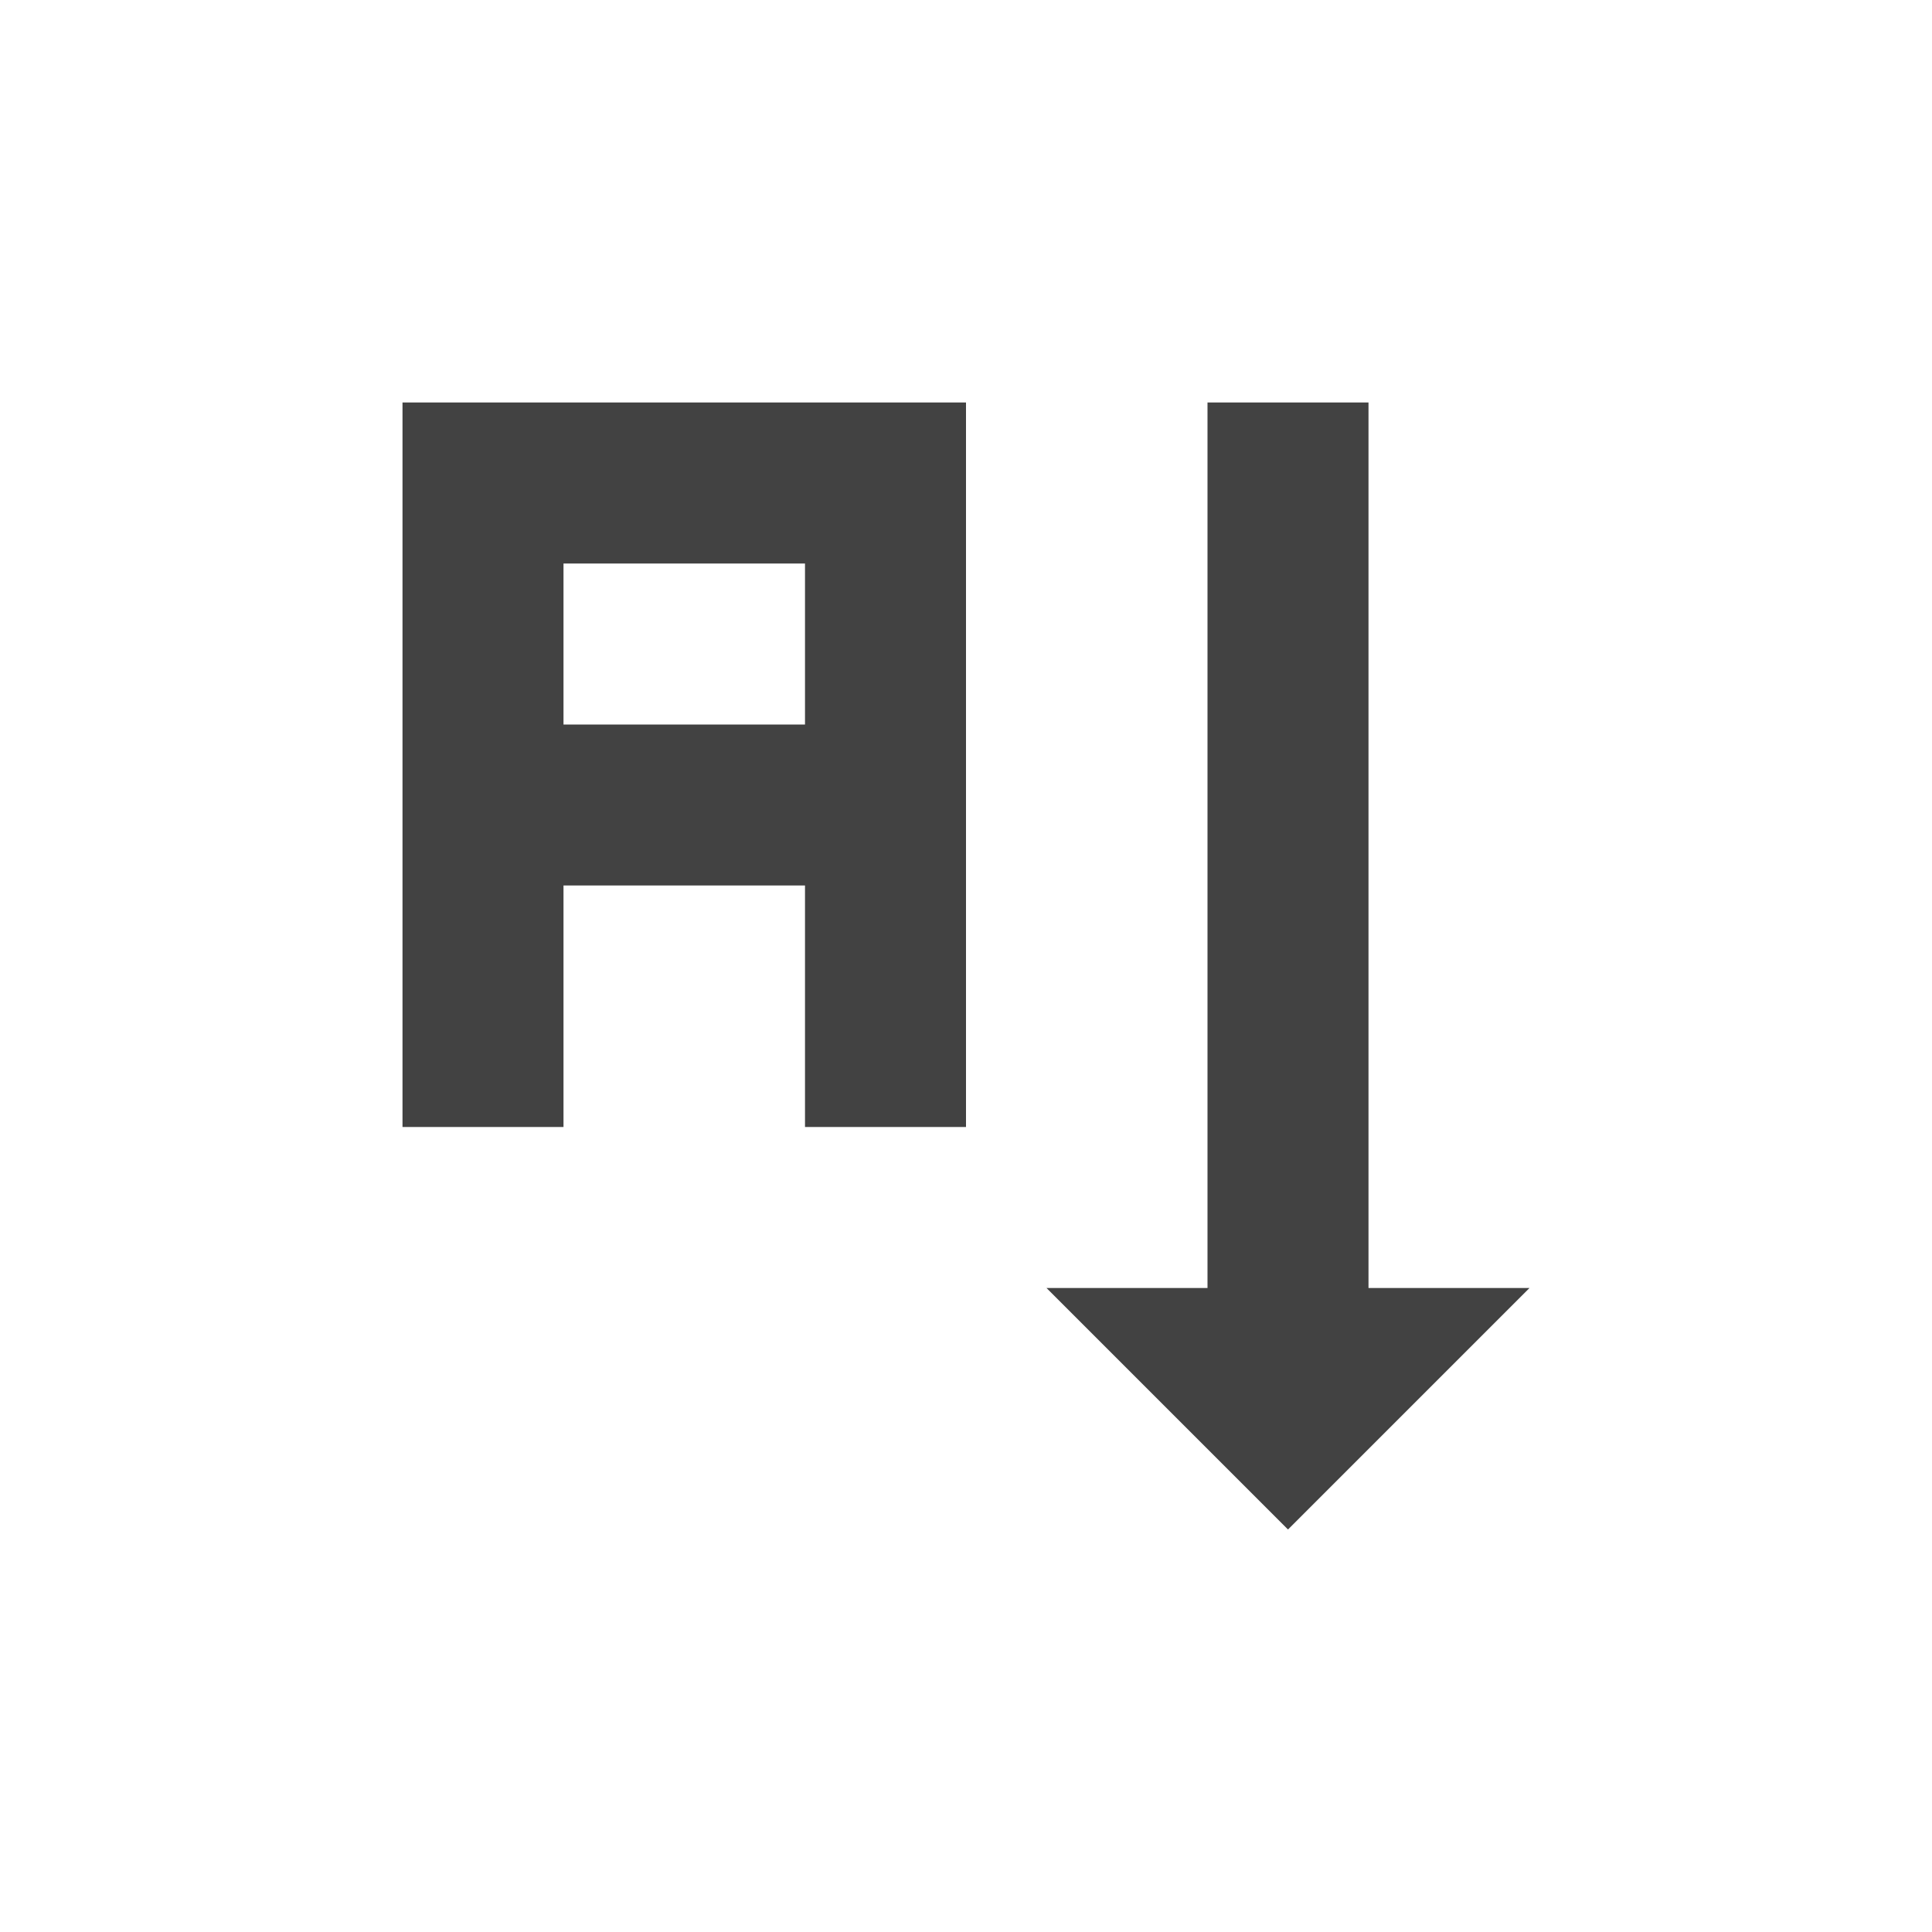 <?xml version="1.0" encoding="UTF-8"?>
<svg xmlns="http://www.w3.org/2000/svg" xmlns:xlink="http://www.w3.org/1999/xlink" width="24px" height="24px" viewBox="0 0 24 24" version="1.1">
<g id="surface1">
<defs>
  <style id="current-color-scheme" type="text/css">
   .ColorScheme-Text { color:#424242; } .ColorScheme-Highlight { color:#eeeeee; }
  </style>
 </defs>
<path style="fill:currentColor" class="ColorScheme-Text" d="M 5 5 L 5 14 L 7 14 L 7 11 L 10 11 L 10 14 L 12 14 L 12 5 Z M 15 5 L 15 16 L 13 16 L 16 19 L 19 16 L 17 16 L 17 5 Z M 7 7 L 10 7 L 10 9 L 7 9 Z M 7 7 "/>
</g>
</svg>
